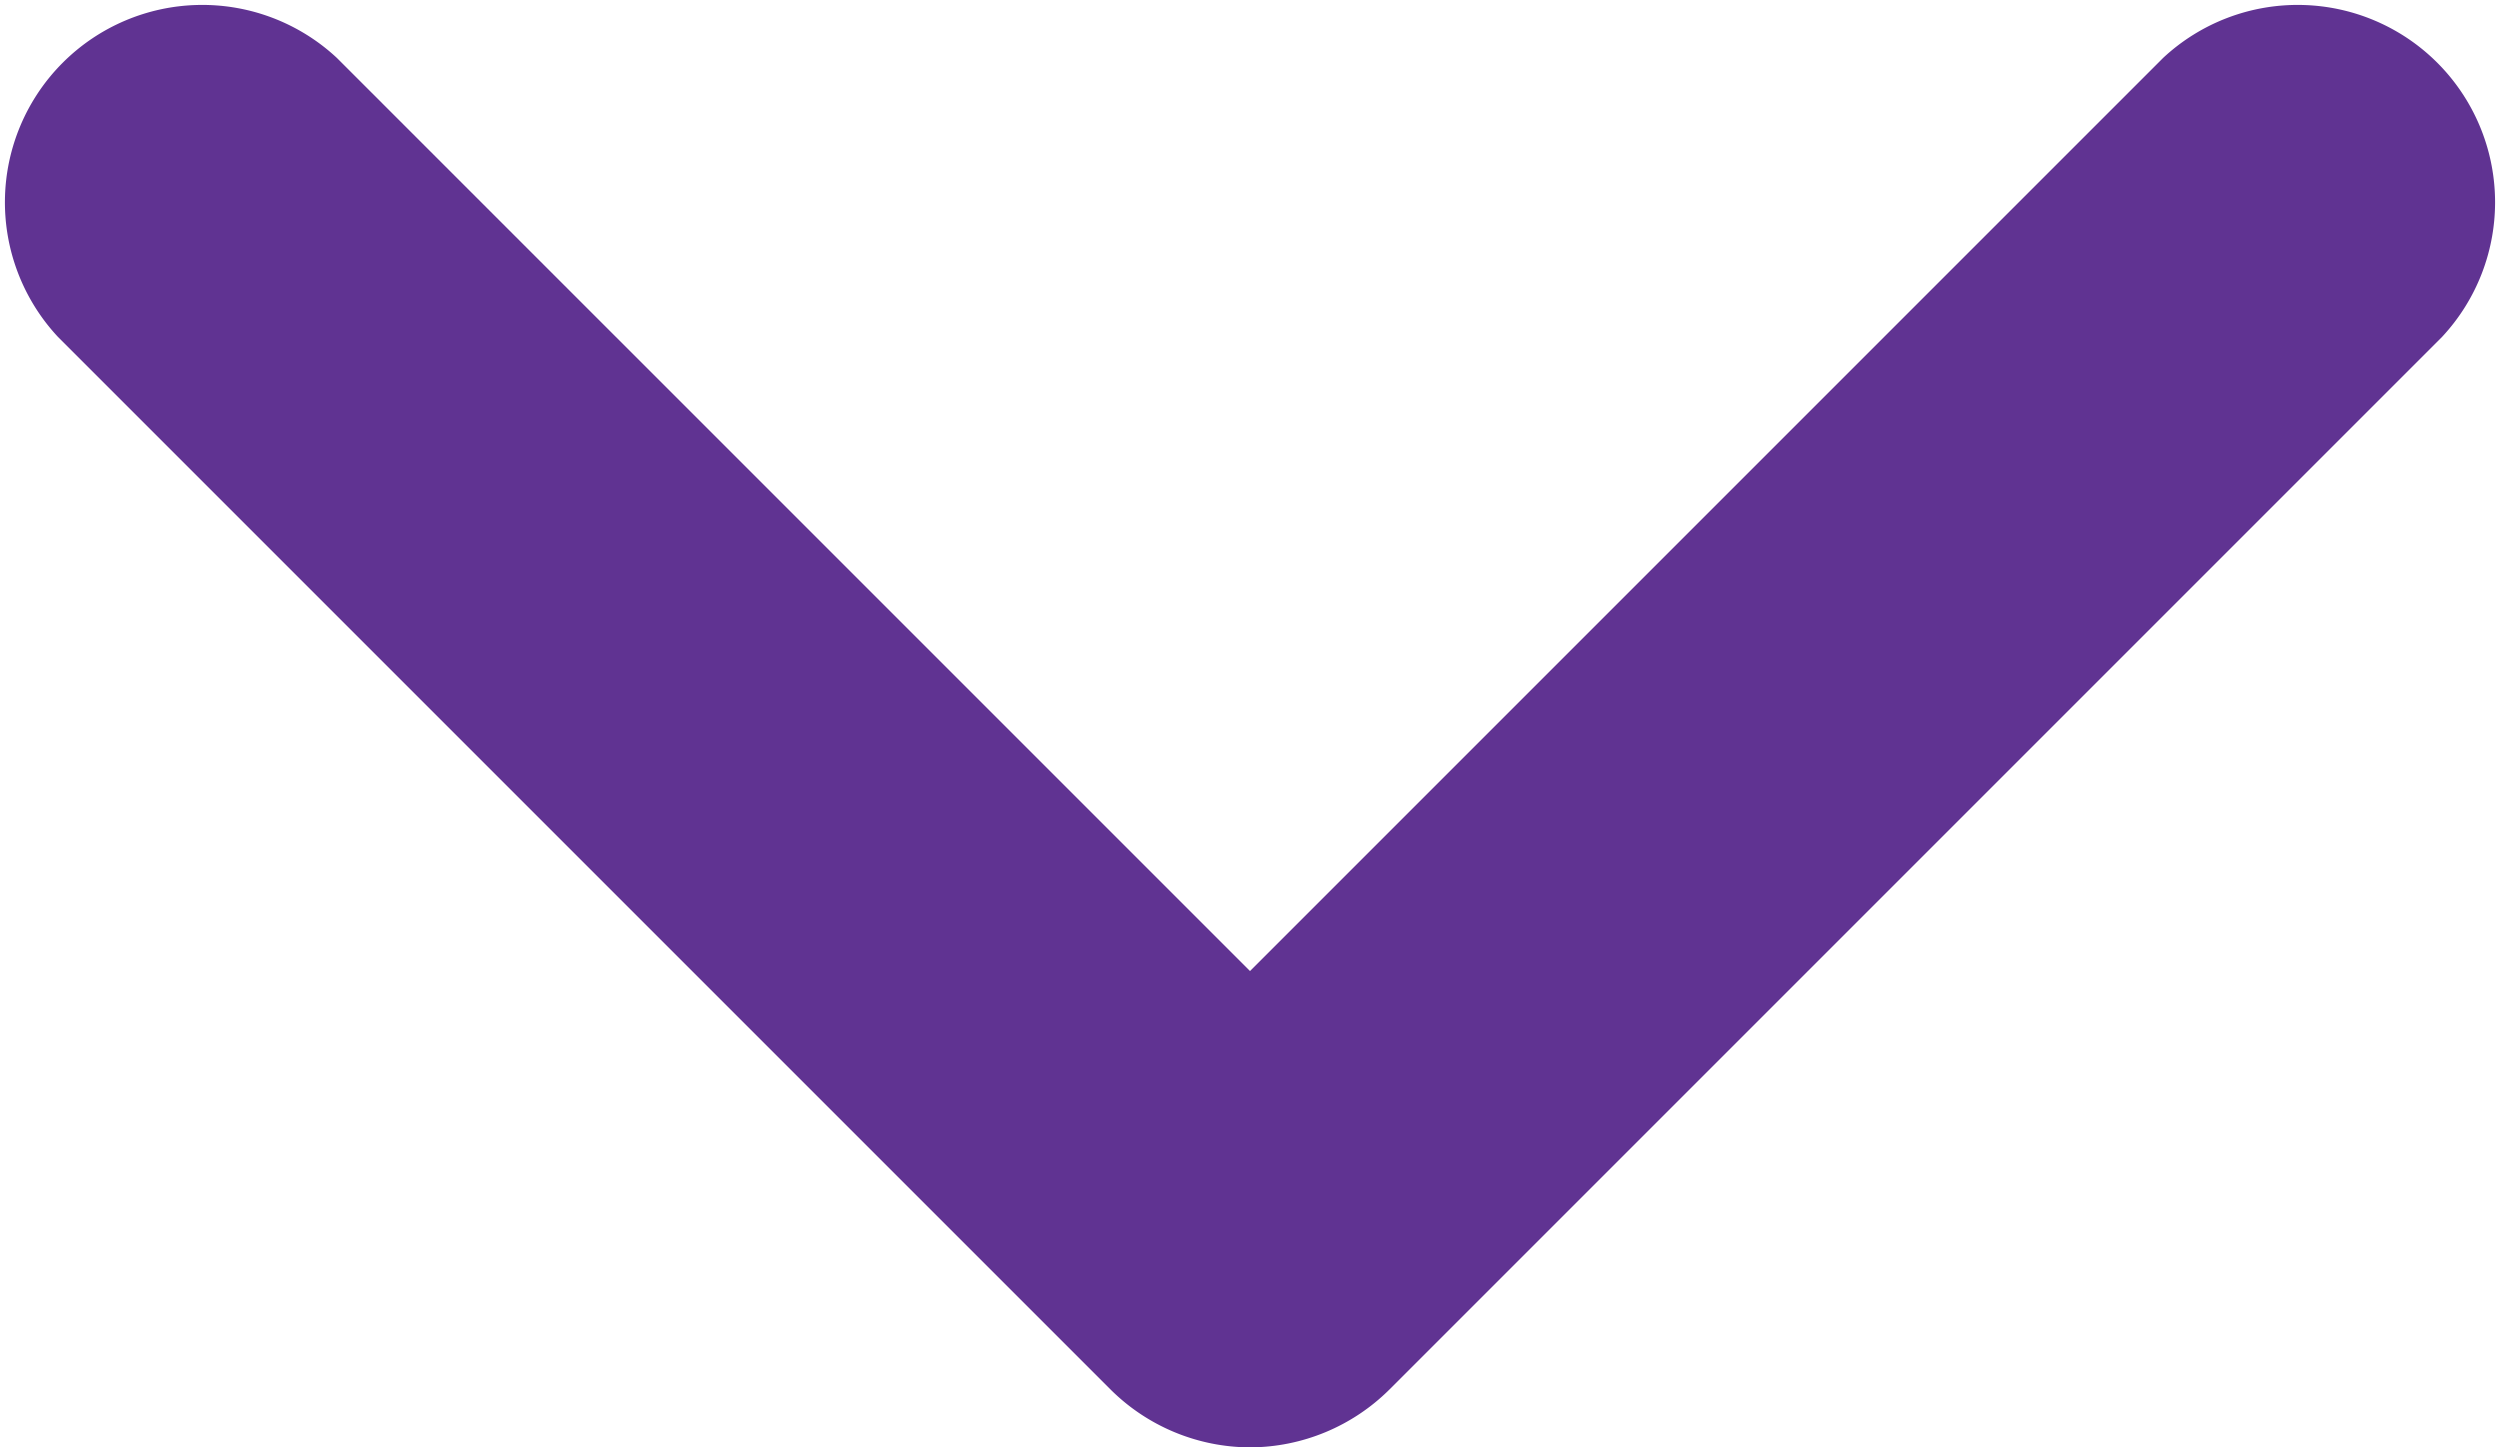 <svg xmlns='http://www.w3.org/2000/svg' viewBox='0 0 19 11' fill='#603392'><path d='M9.5 11a1.51 1.51 0 0 1-1.06-.44l-8-8A1.5 1.5 0 0 1 2.56.44L9.5 7.38 16.44.44a1.5 1.5 0 0 1 2.12 2.12l-8 8A1.51 1.51 0 0 1 9.5 11z' /></svg>
